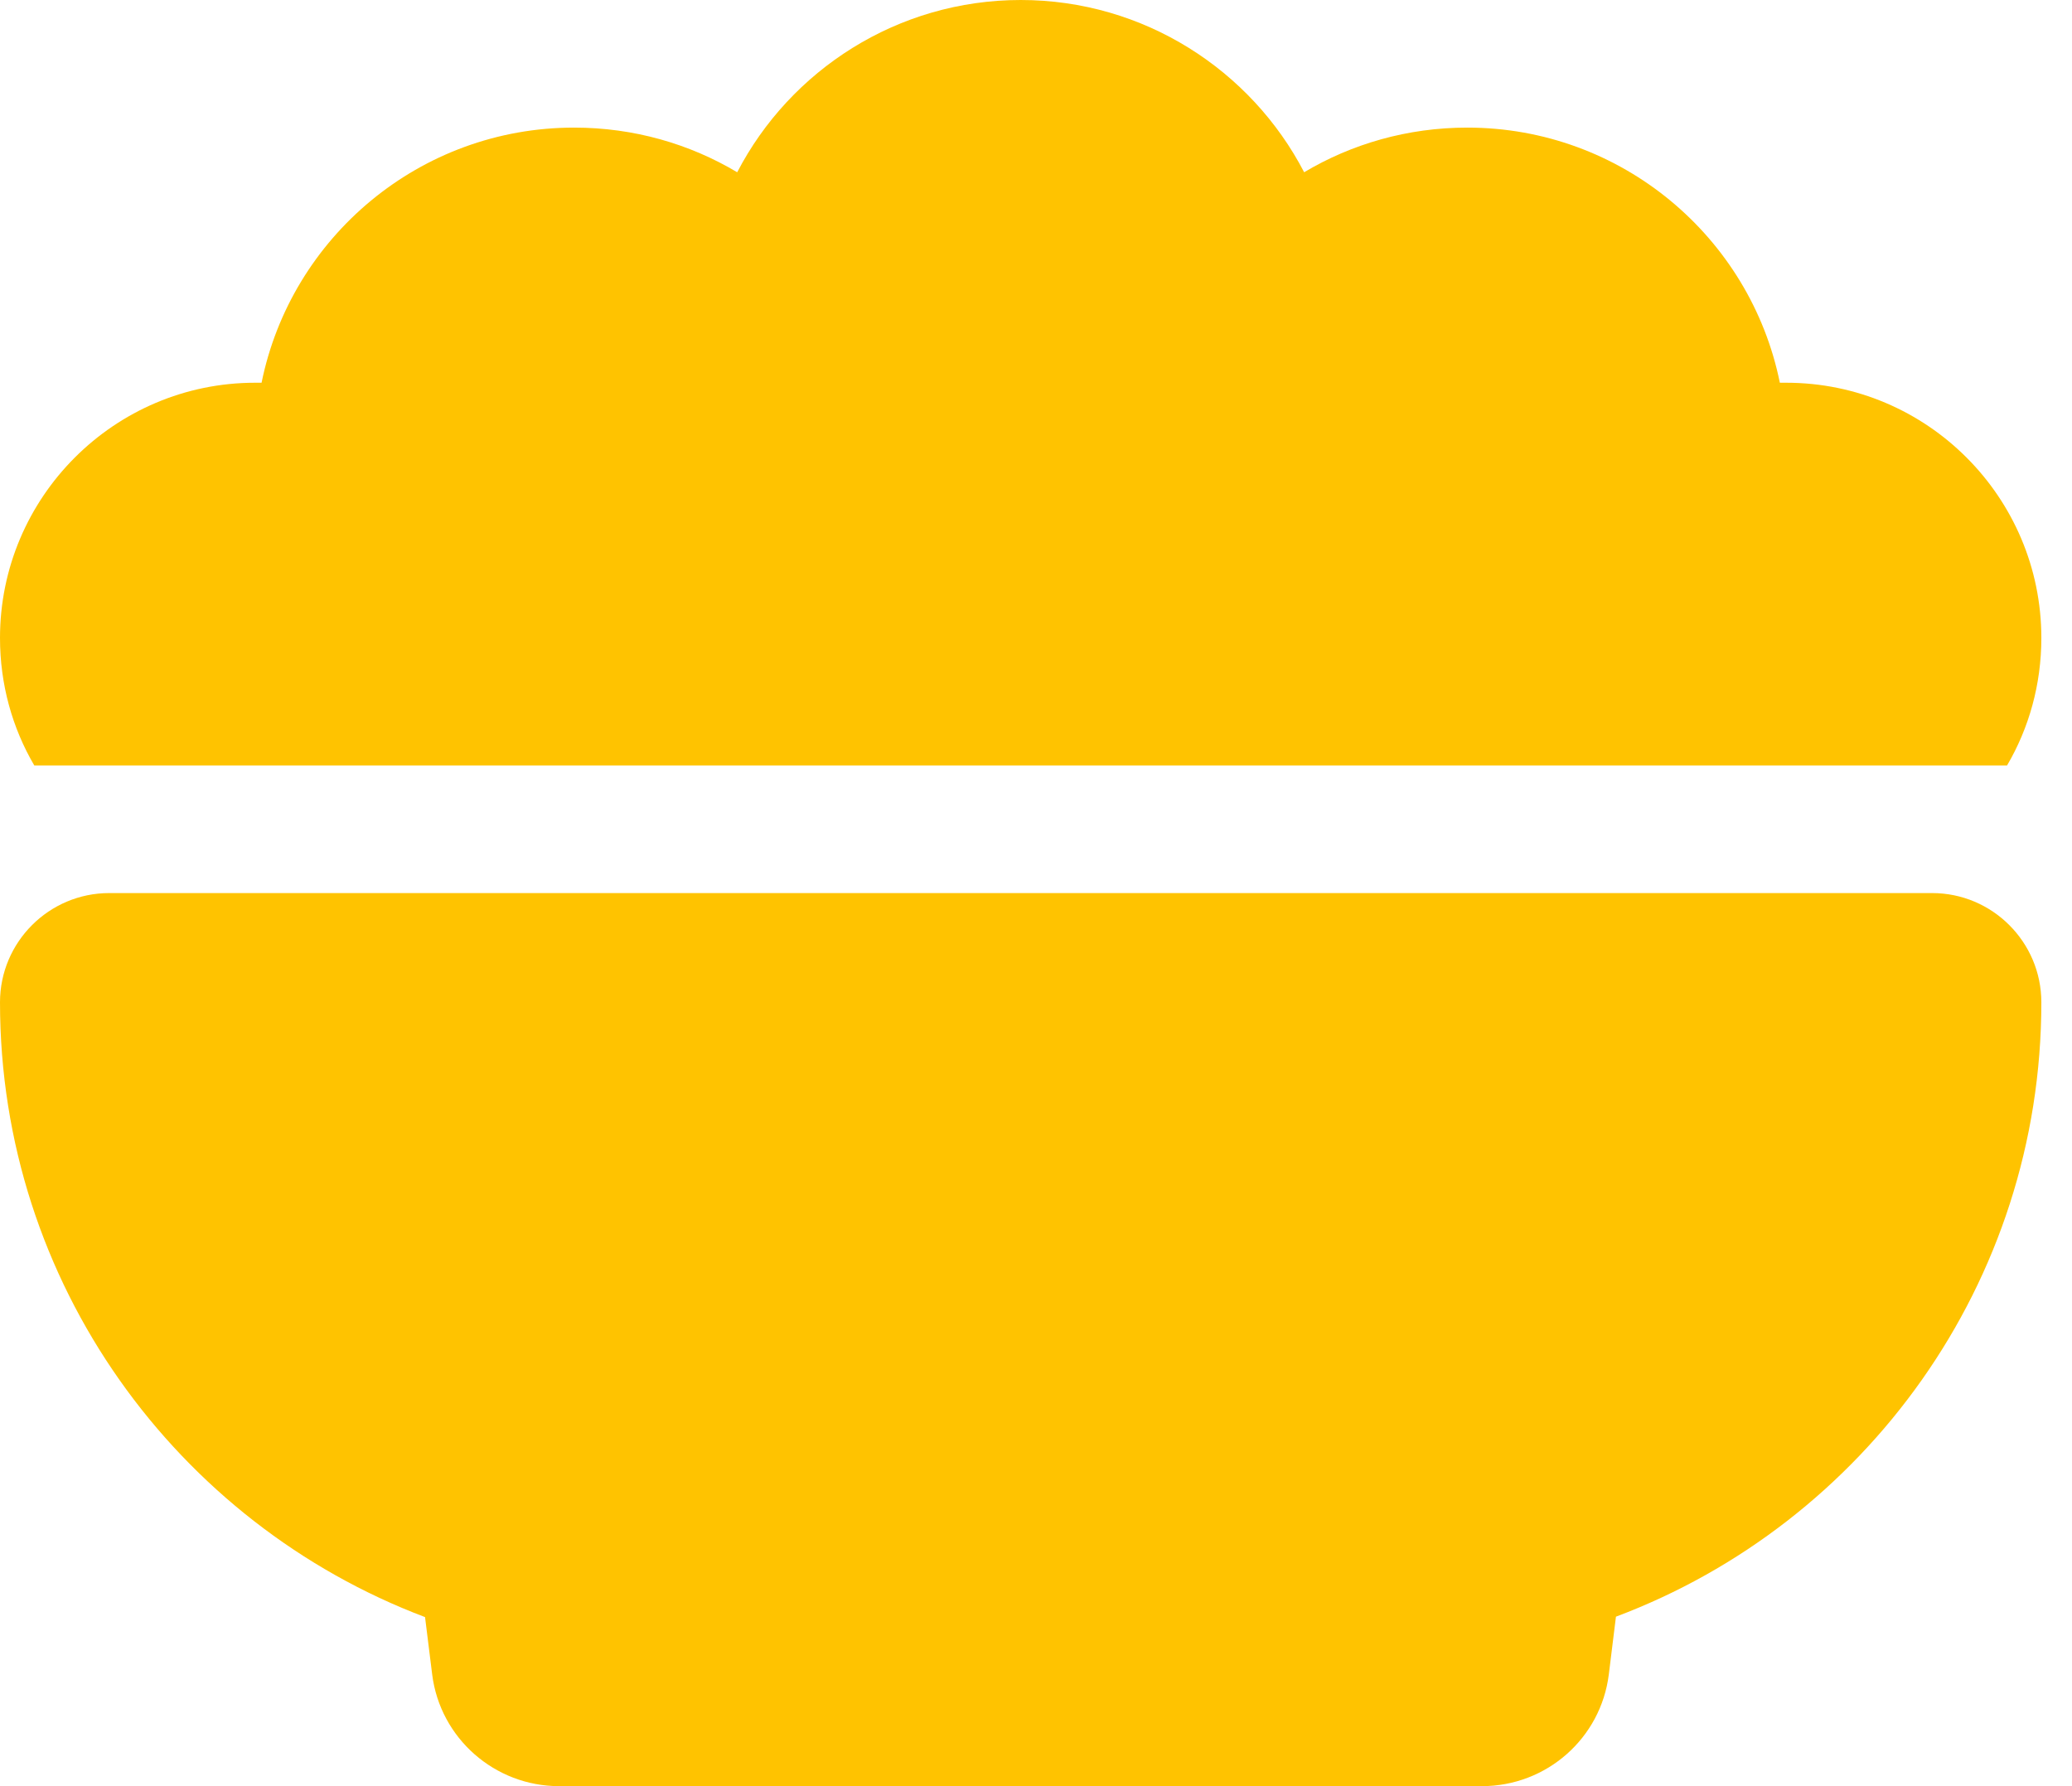 <svg width="29" height="25" viewBox="0 0 29 25" fill="none" xmlns="http://www.w3.org/2000/svg">
<path d="M0 8.929C0 6.959 1.602 5.357 3.571 5.357H3.661C4.074 3.32 5.876 1.786 8.036 1.786C8.873 1.786 9.654 2.015 10.318 2.411C11.06 0.982 12.561 0 14.286 0C16.01 0 17.511 0.982 18.253 2.411C18.917 2.015 19.699 1.786 20.536 1.786C22.695 1.786 24.498 3.32 24.911 5.357H25C26.97 5.357 28.571 6.959 28.571 8.929C28.571 9.581 28.398 10.19 28.091 10.714H0.48C0.173 10.19 0 9.581 0 8.929ZM0 14.029C0 13.186 0.686 12.5 1.529 12.5H27.042C27.885 12.5 28.571 13.186 28.571 14.029C28.571 17.963 26.094 21.323 22.617 22.628L22.517 23.438C22.405 24.33 21.646 25 20.742 25H7.824C6.925 25 6.161 24.33 6.049 23.438L5.949 22.634C2.478 21.323 0 17.963 0 14.029Z" fill="#FFC300"/>
</svg>
